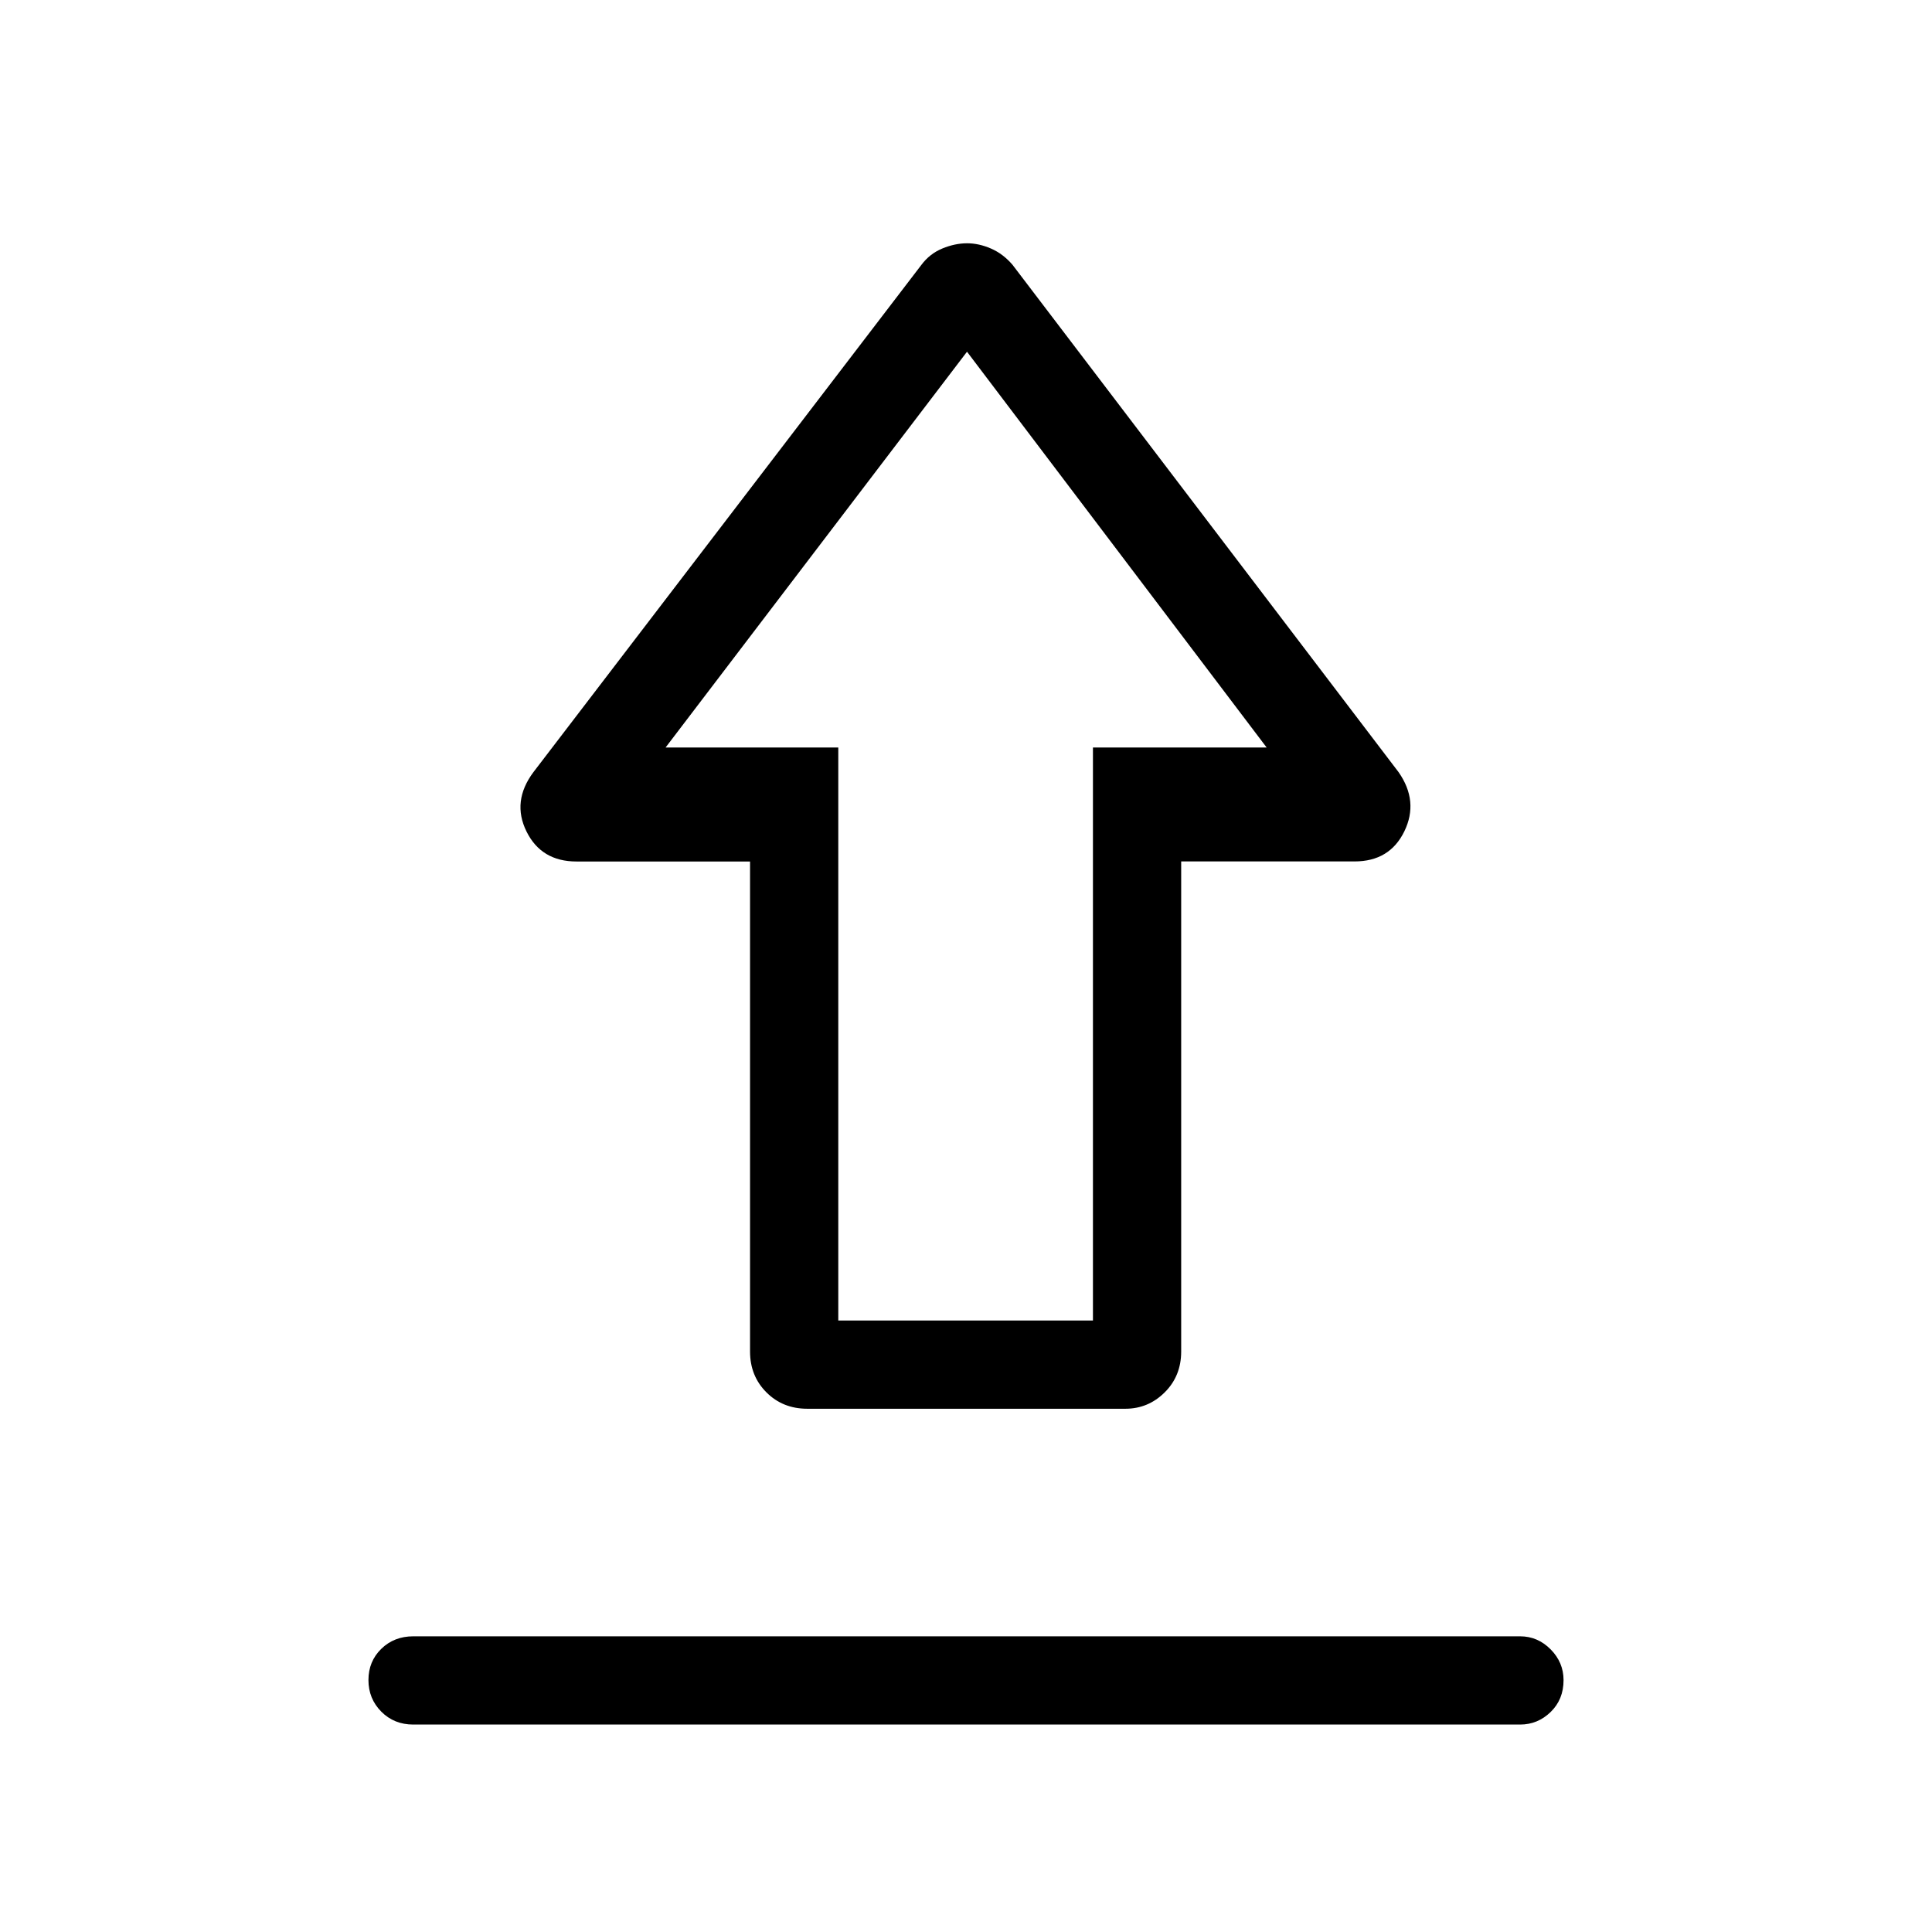 <svg xmlns="http://www.w3.org/2000/svg" height="48" viewBox="0 -960 960 960" width="48"><path d="M205.347-146.923h549.998q8.733 0 15.155 6.478 6.422 6.478 6.422 15.294 0 9.612-6.422 15.842-6.422 6.231-15.155 6.231H205.347q-9.529 0-15.899-6.427-6.37-6.426-6.37-15.692 0-9.265 6.37-15.496 6.37-6.23 15.899-6.23Zm195.769-113.078q-12.144 0-20.283-8.139-8.14-8.14-8.14-20.284v-243.502h-86.231q-17.492 0-24.861-14.941-7.368-14.941 3.439-29.441l192.743-252.008q4.159-5.606 10.449-8.202t12.317-2.596q5.787 0 11.815 2.596 6.027 2.596 10.751 8.096L694.96-576.308q10.115 14.5 2.833 29.423-7.281 14.923-24.701 14.923h-86.17v243.538q0 12.144-8.191 20.284-8.192 8.139-19.54 8.139H401.116Zm15.422-43.845h126.539v-284.73h86.308L480.5-785.231 330.73-588.576h85.808v284.73Zm63.962-284.73Z"/></svg>